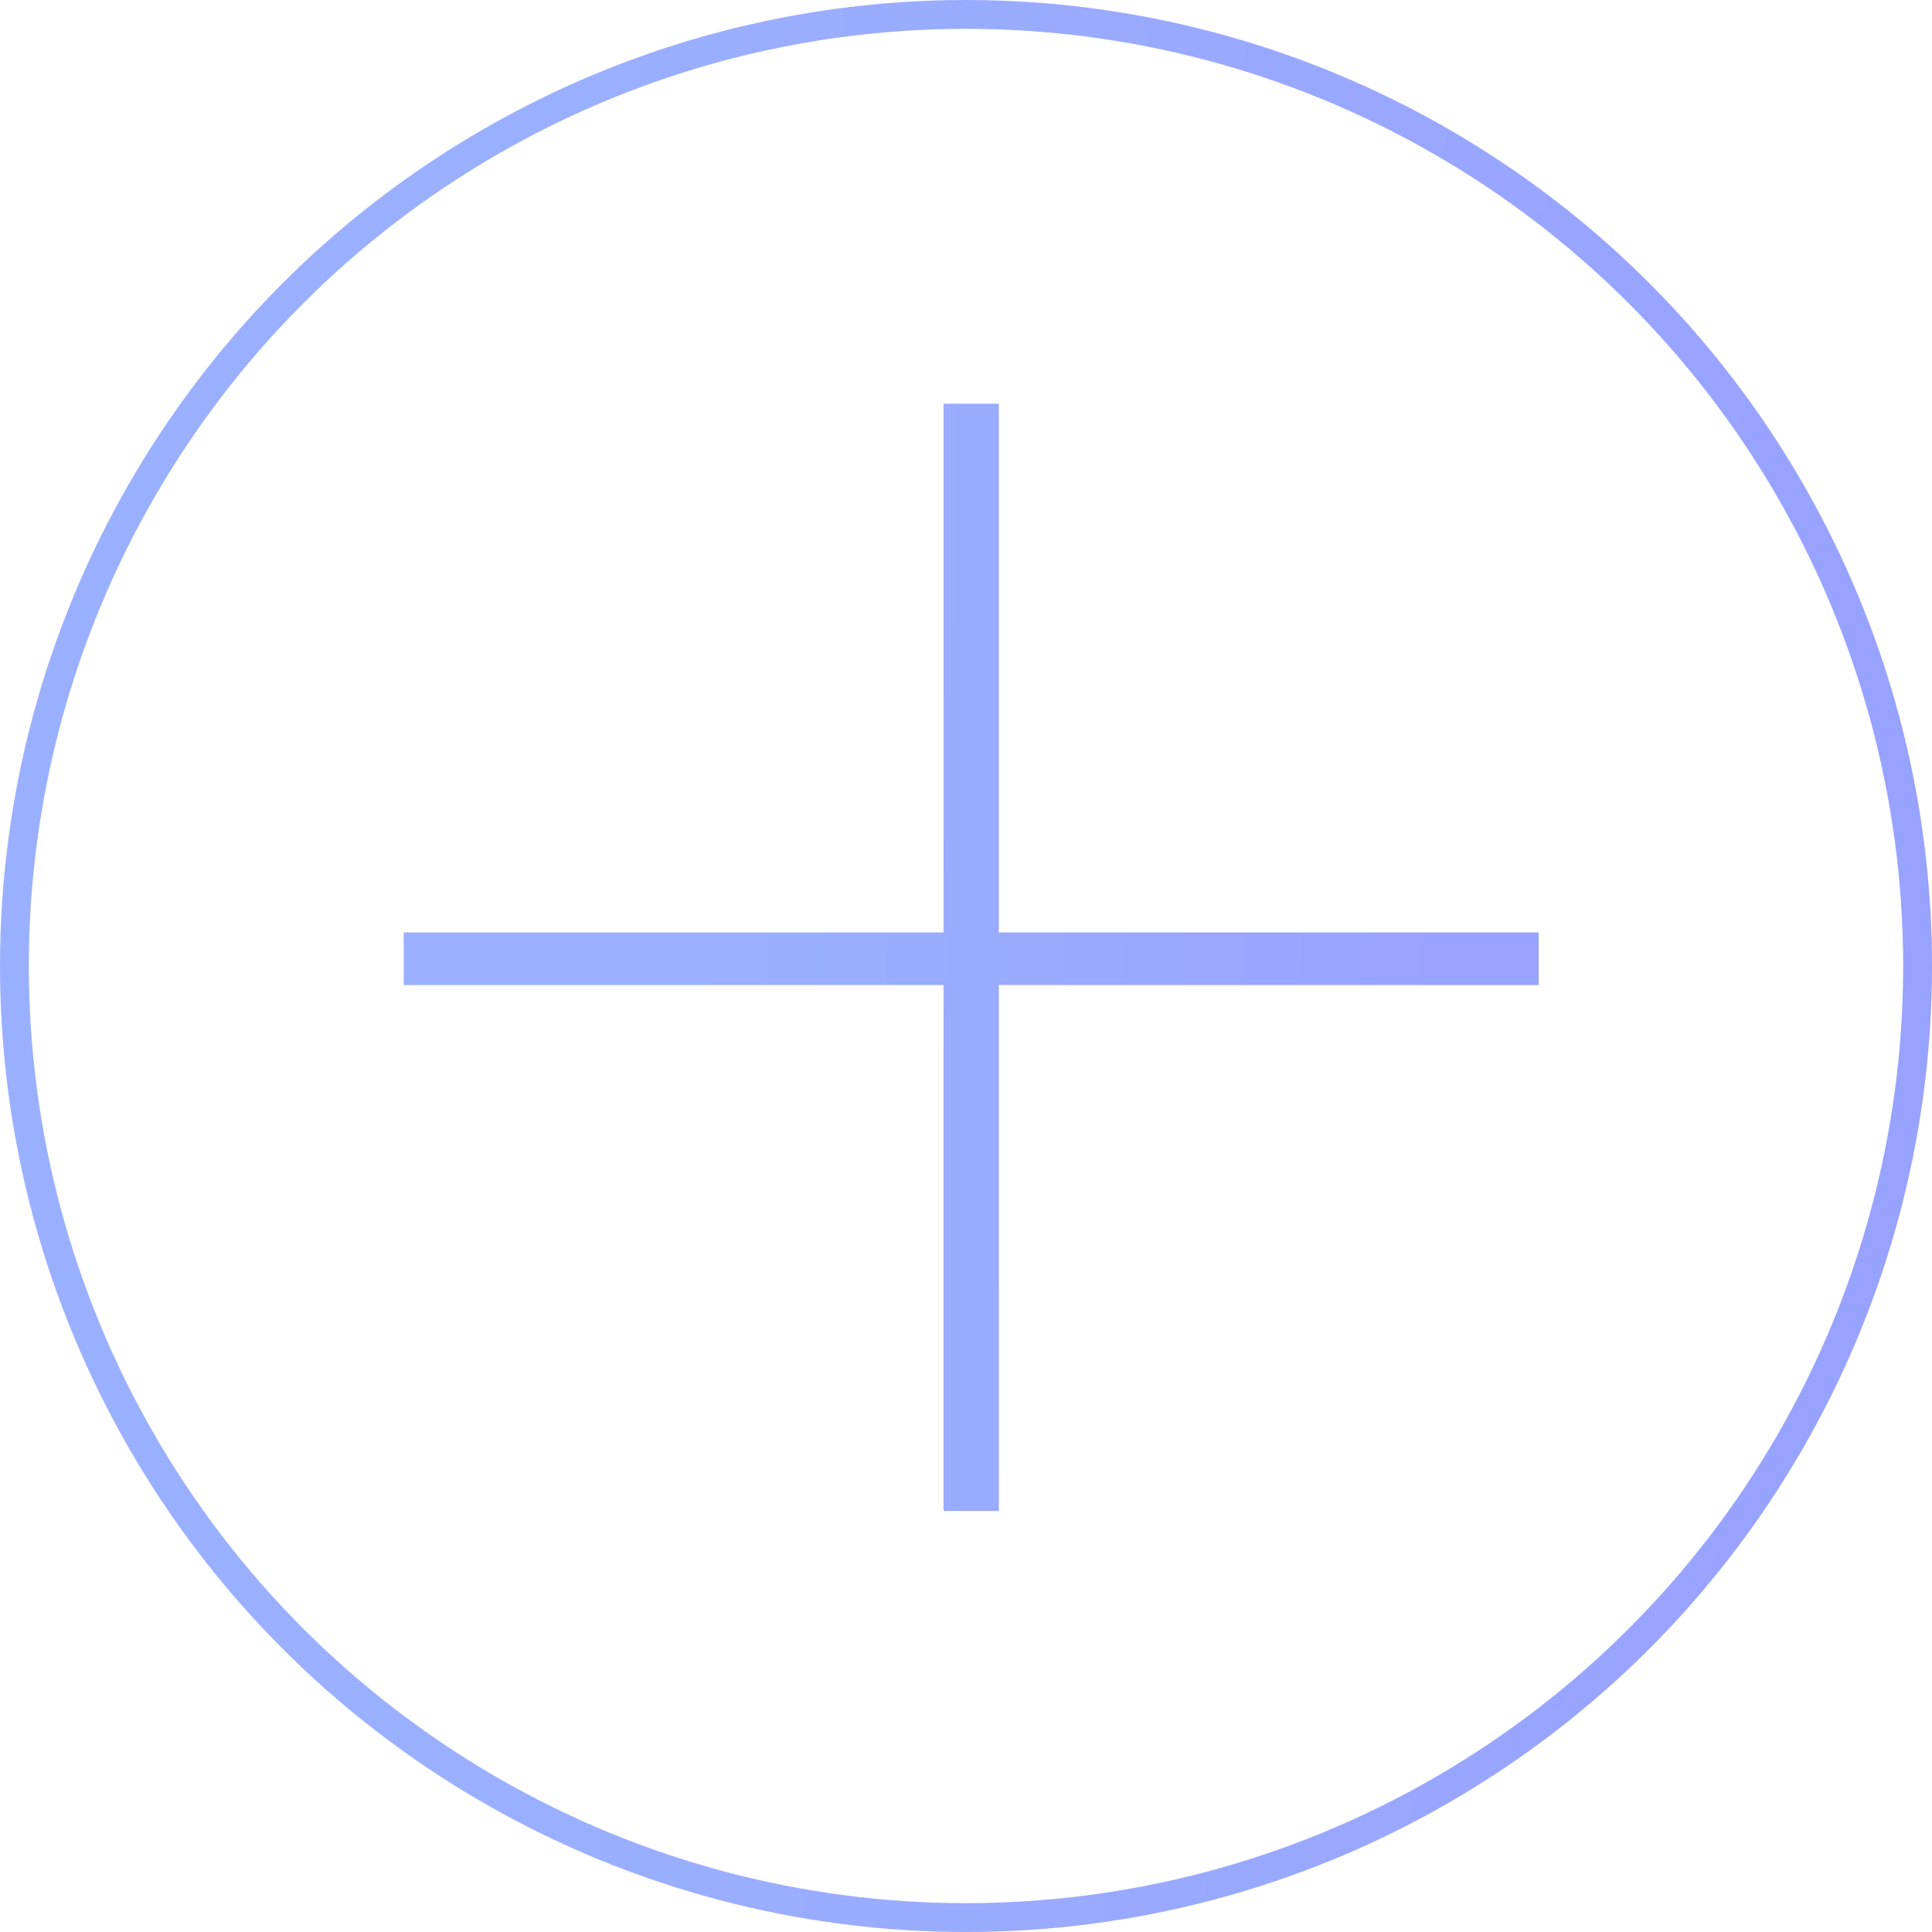 <svg width="67" height="67" viewBox="0 0 67 67" fill="none" xmlns="http://www.w3.org/2000/svg">
<path d="M53.36 34.16H34.64V52.4H32.72V34.16H14V32.336H32.72V14H34.64V32.336H53.36V34.16Z" fill="url(#paint0_linear)"/>
<circle cx="33.5" cy="33.5" r="33" stroke="url(#paint1_linear)"/>
<defs>
<linearGradient id="paint0_linear" x1="23.689" y1="26.8" x2="52.474" y2="27.431" gradientUnits="userSpaceOnUse">
<stop stop-color="#9AB0FF"/>
<stop offset="1" stop-color="#98A2FF"/>
</linearGradient>
<linearGradient id="paint1_linear" x1="16.492" y1="22.333" x2="65.492" y2="23.381" gradientUnits="userSpaceOnUse">
<stop stop-color="#9AB0FF"/>
<stop offset="1" stop-color="#98A2FF"/>
</linearGradient>
</defs>
</svg>
